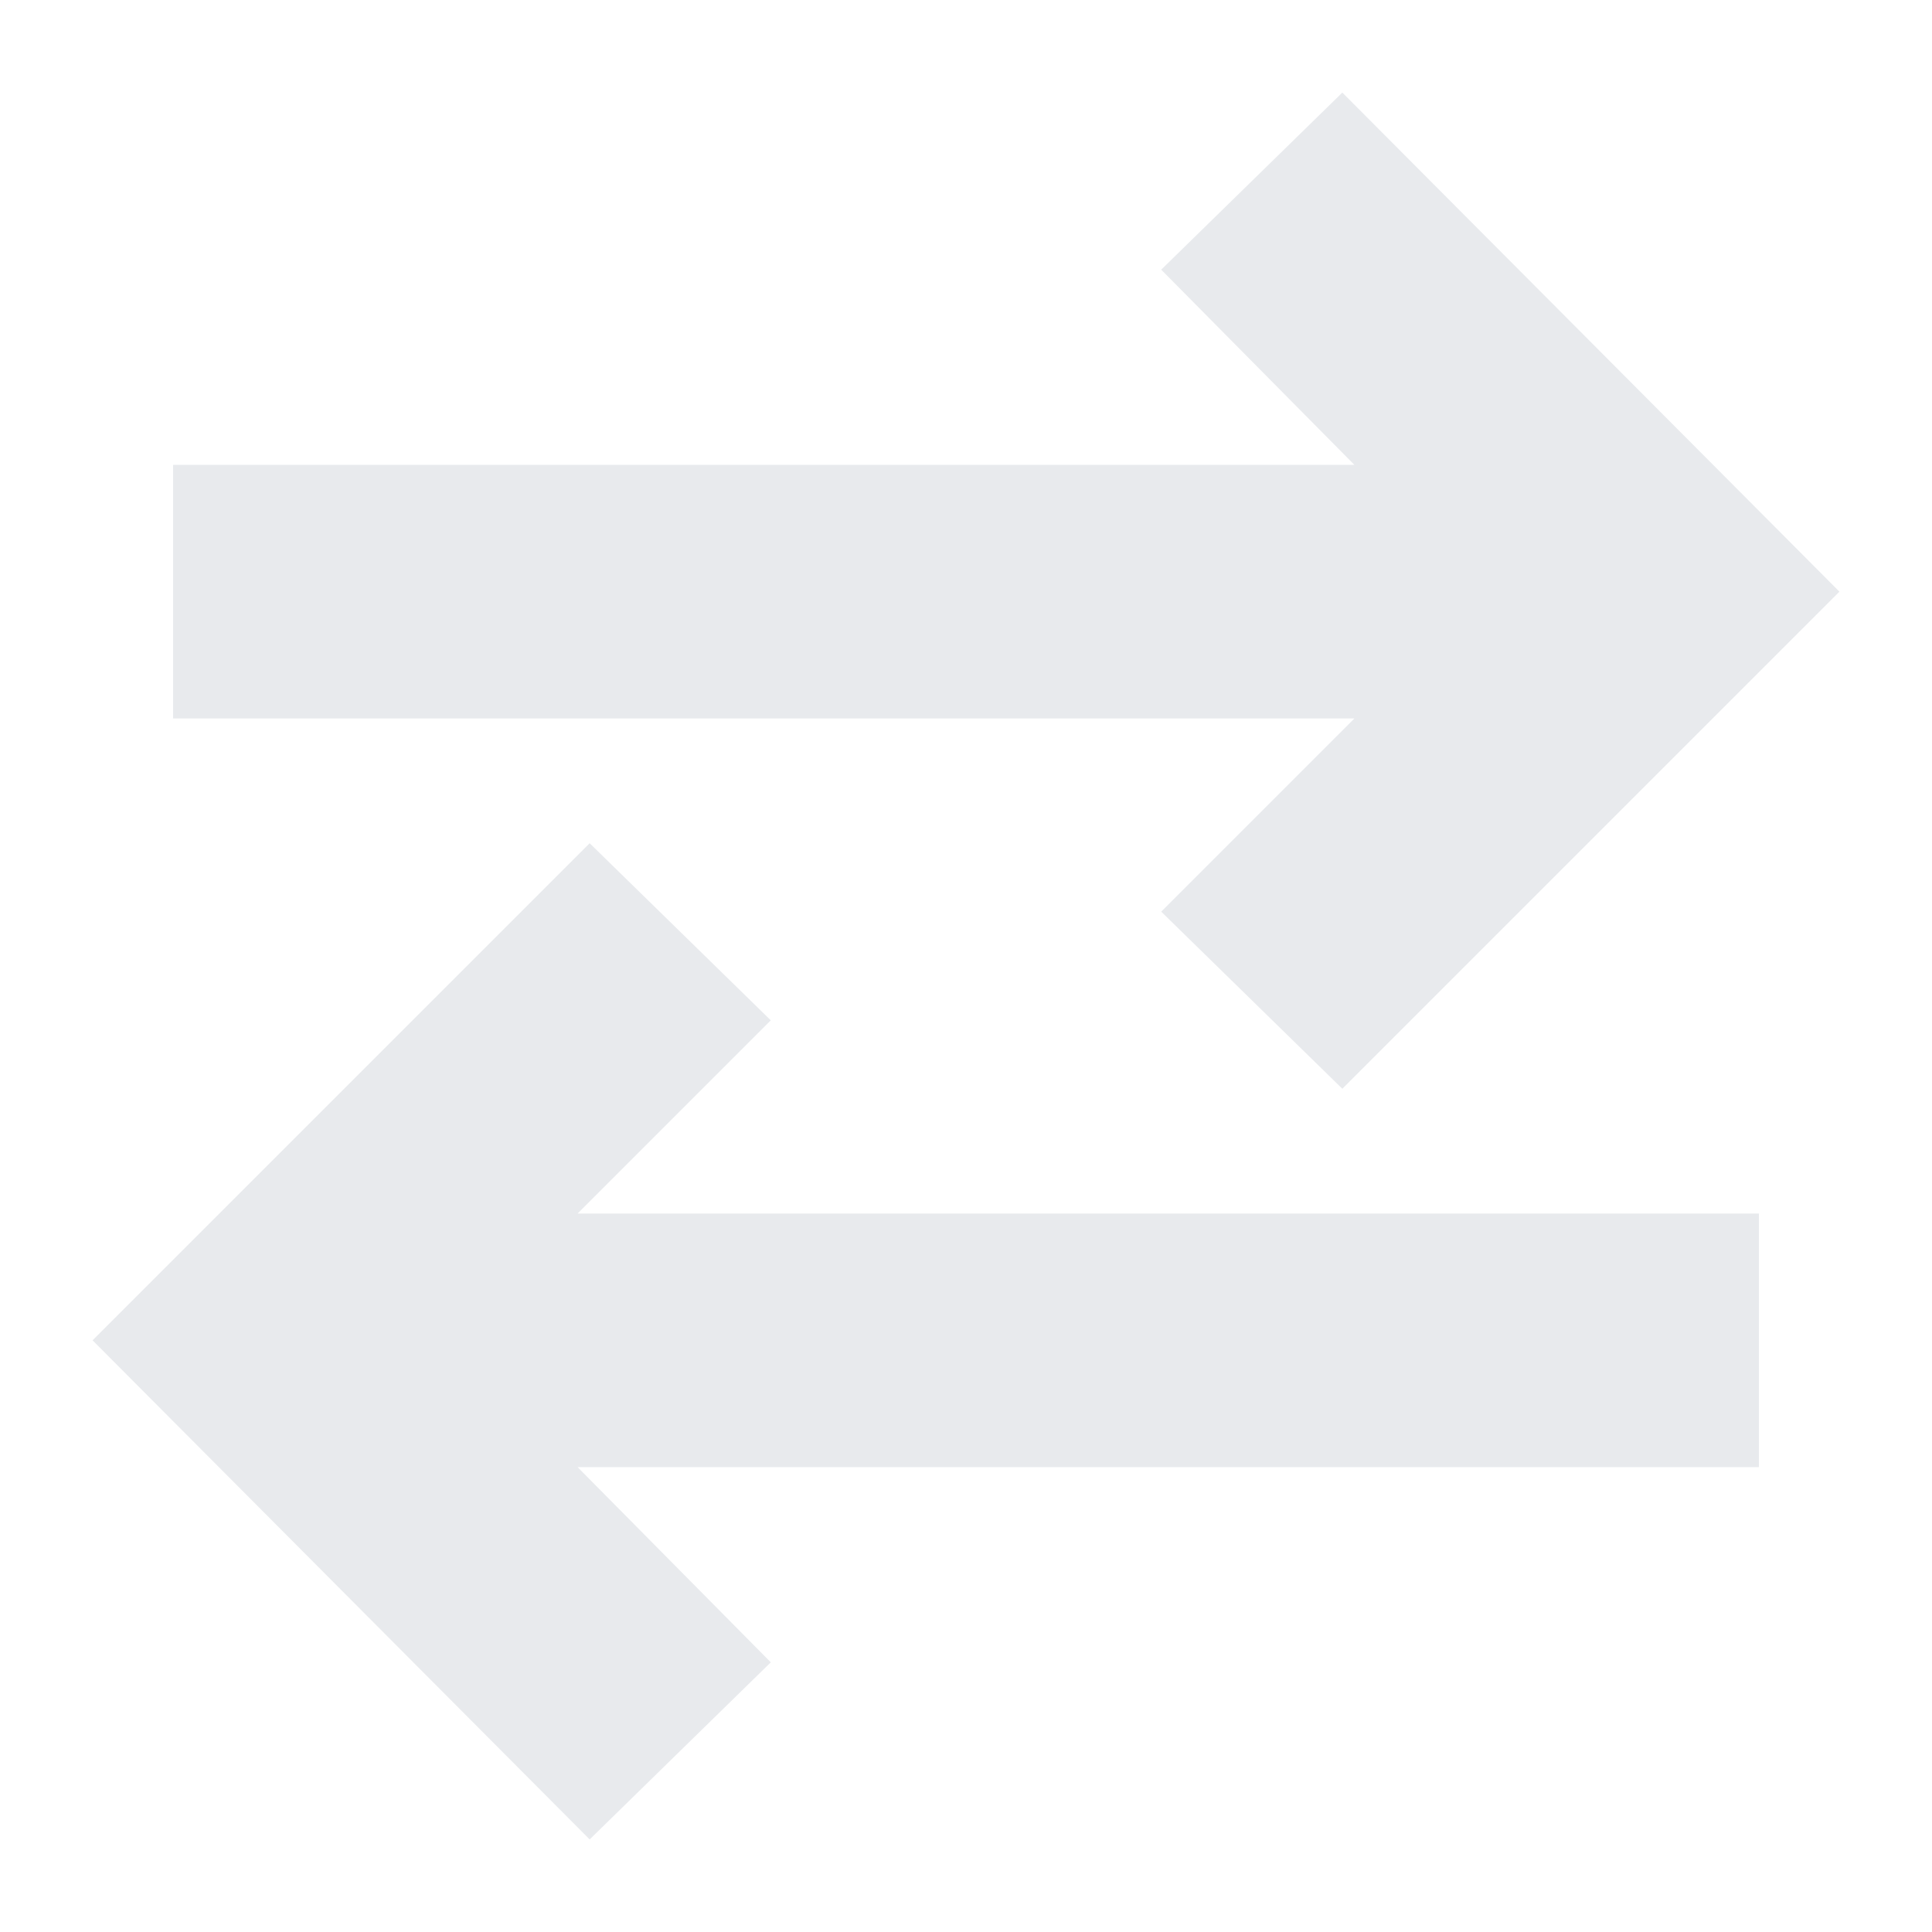 <svg xmlns="http://www.w3.org/2000/svg" height="24px" viewBox="0 -960 960 960" width="24px" fill="#e8eaed"><path d="M293-46 46-294l247-247 90 88-96 96h587v126H287l96 97-90 88Zm374-373-90-88 96-96H86v-126h587l-96-97 90-88 247 248-247 247Z"/></svg>